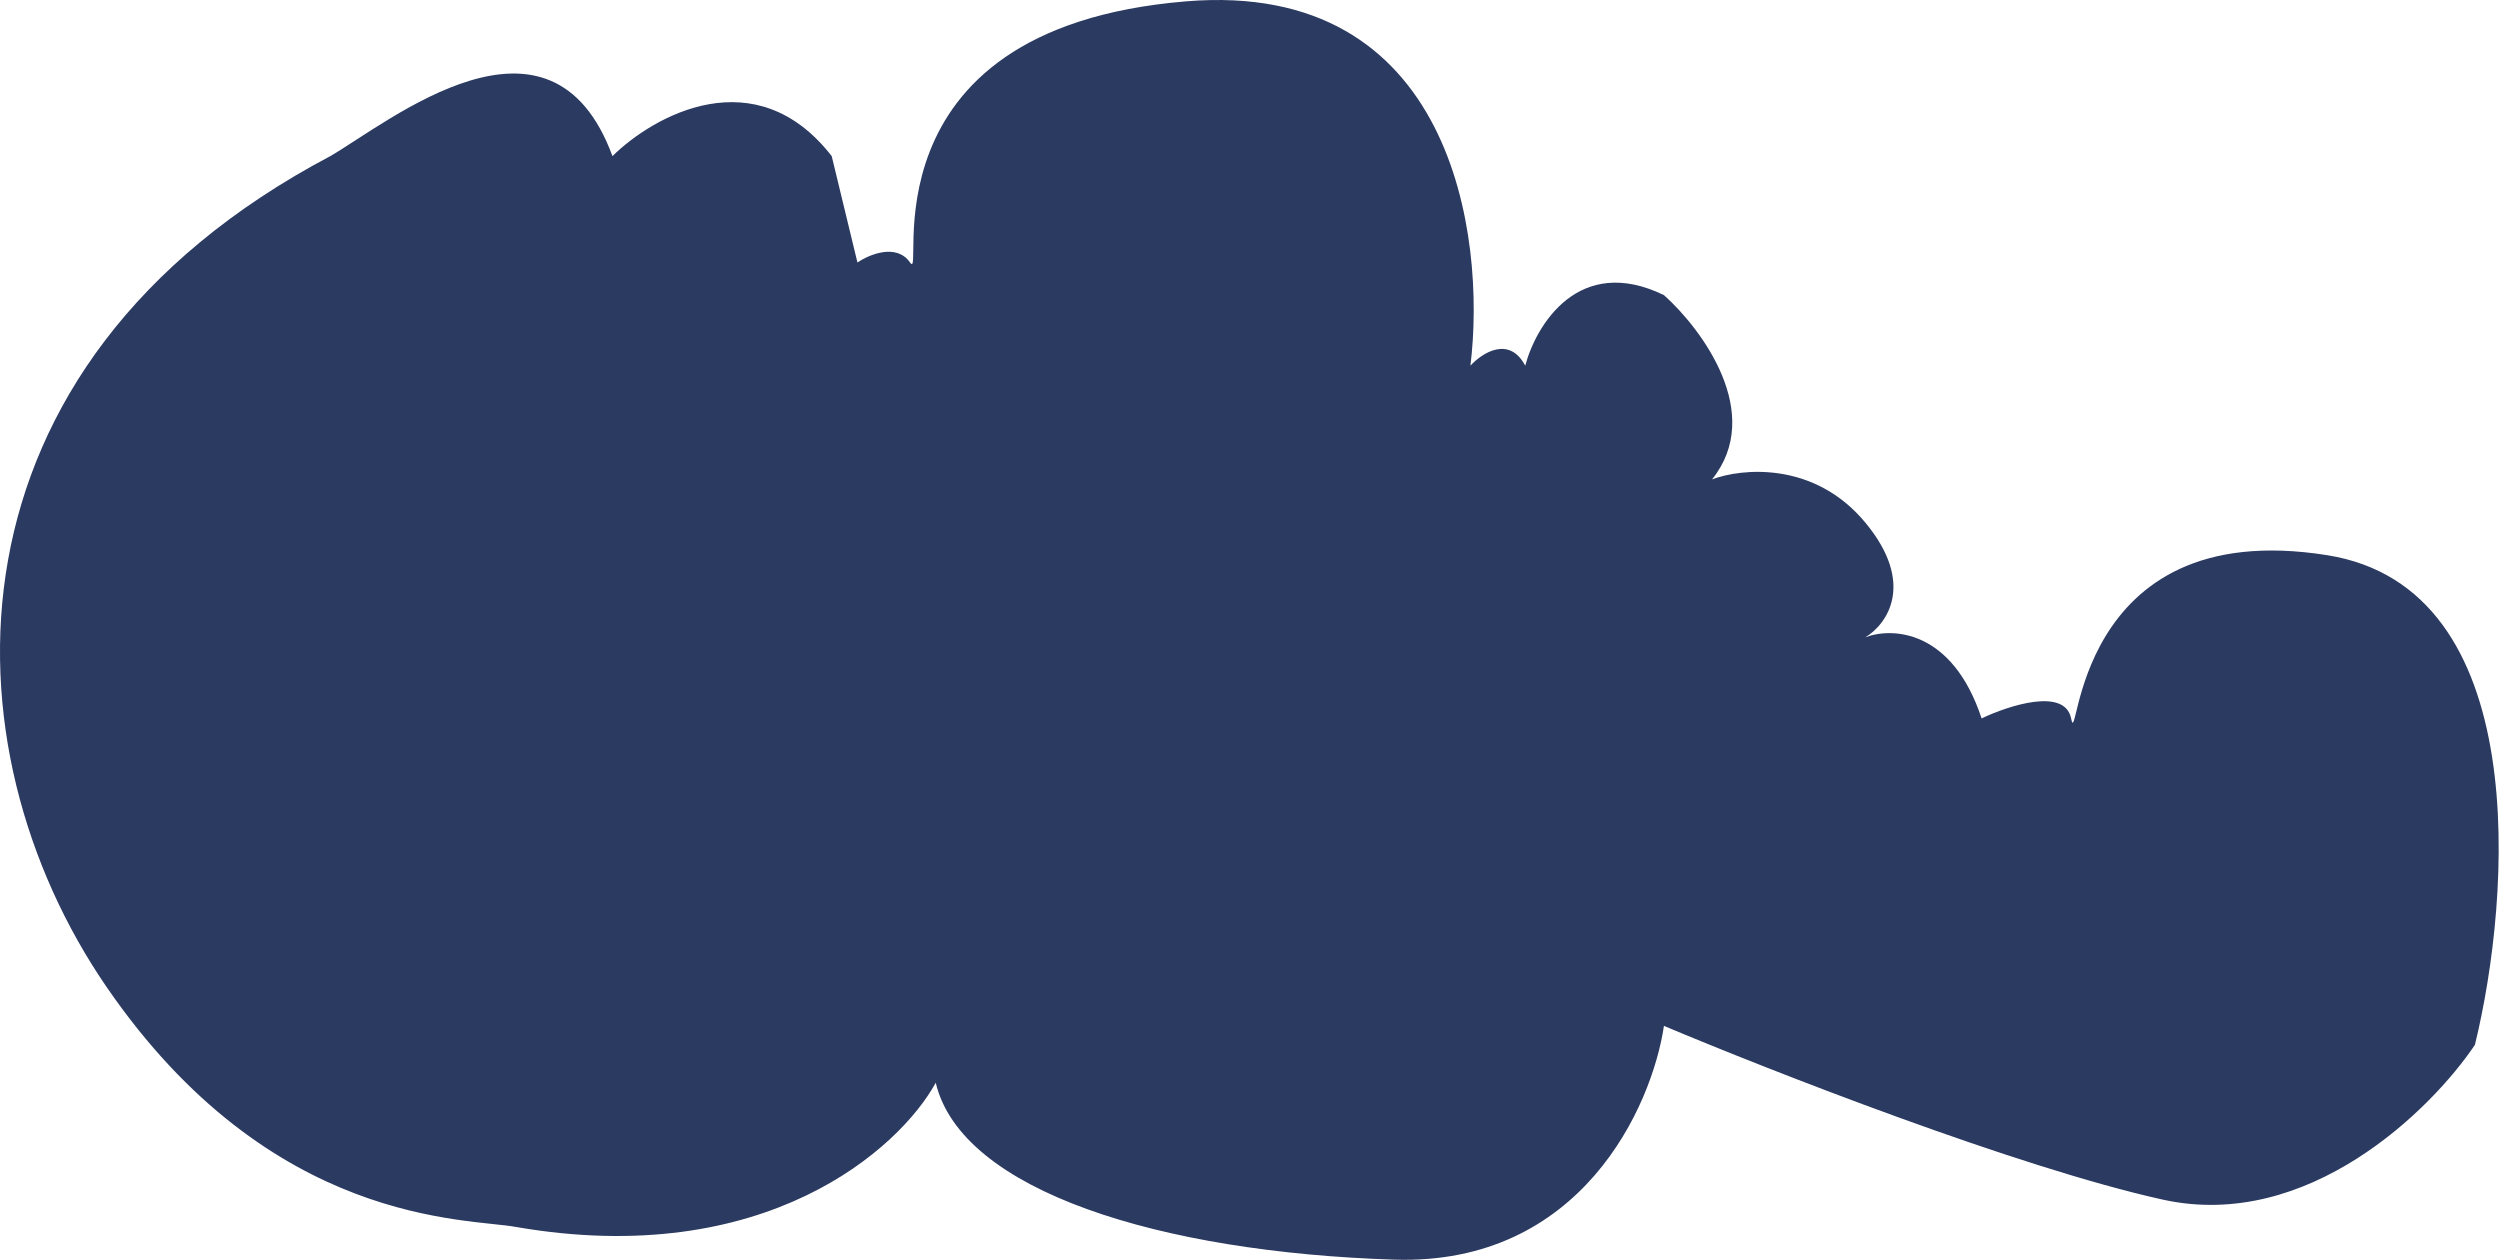 <svg width="1274" height="642" viewBox="0 0 1274 642" fill="none" xmlns="http://www.w3.org/2000/svg">
<path d="M423.839 79.555C385.076 29.758 333.203 58.806 312.112 79.555C280.646 -5.872 197.978 62.384 168.336 79.555C-33.664 186.34 -29.664 380.716 54.336 503C138.336 625.284 238.577 620.633 263.089 625.284C389.865 647.178 458.421 585.396 476.852 551.769C489.963 607.039 591.429 638.163 710.566 641.919C805.876 644.924 841.865 563.753 847.945 522.792C901.908 545.508 1028.3 595.019 1102.18 611.332C1176.06 627.645 1238.99 565.542 1261.22 532.451C1279.84 456.253 1290.86 299.671 1185.98 282.929C1054.87 262.001 1059.43 385.957 1055.44 366.103C1052.25 350.219 1023.71 359.485 1009.83 366.103C994.786 320.599 964.042 319.597 950.551 324.784C961.382 318.345 976.545 297.632 950.551 266.294C924.558 234.956 887.657 238.57 872.456 244.293C899.362 210.809 867.326 167.737 847.945 150.387C804.622 129.352 782.771 165.591 777.26 186.34C769.052 170.885 755.219 179.9 749.329 186.34C757.499 119.8 739.98 -10.488 604.54 0.674C435.24 14.626 472.292 146.094 463.741 133.752C456.901 123.879 443.03 129.638 436.95 133.752L423.839 79.555Z" fill="#2b3a61"/>
</svg>
